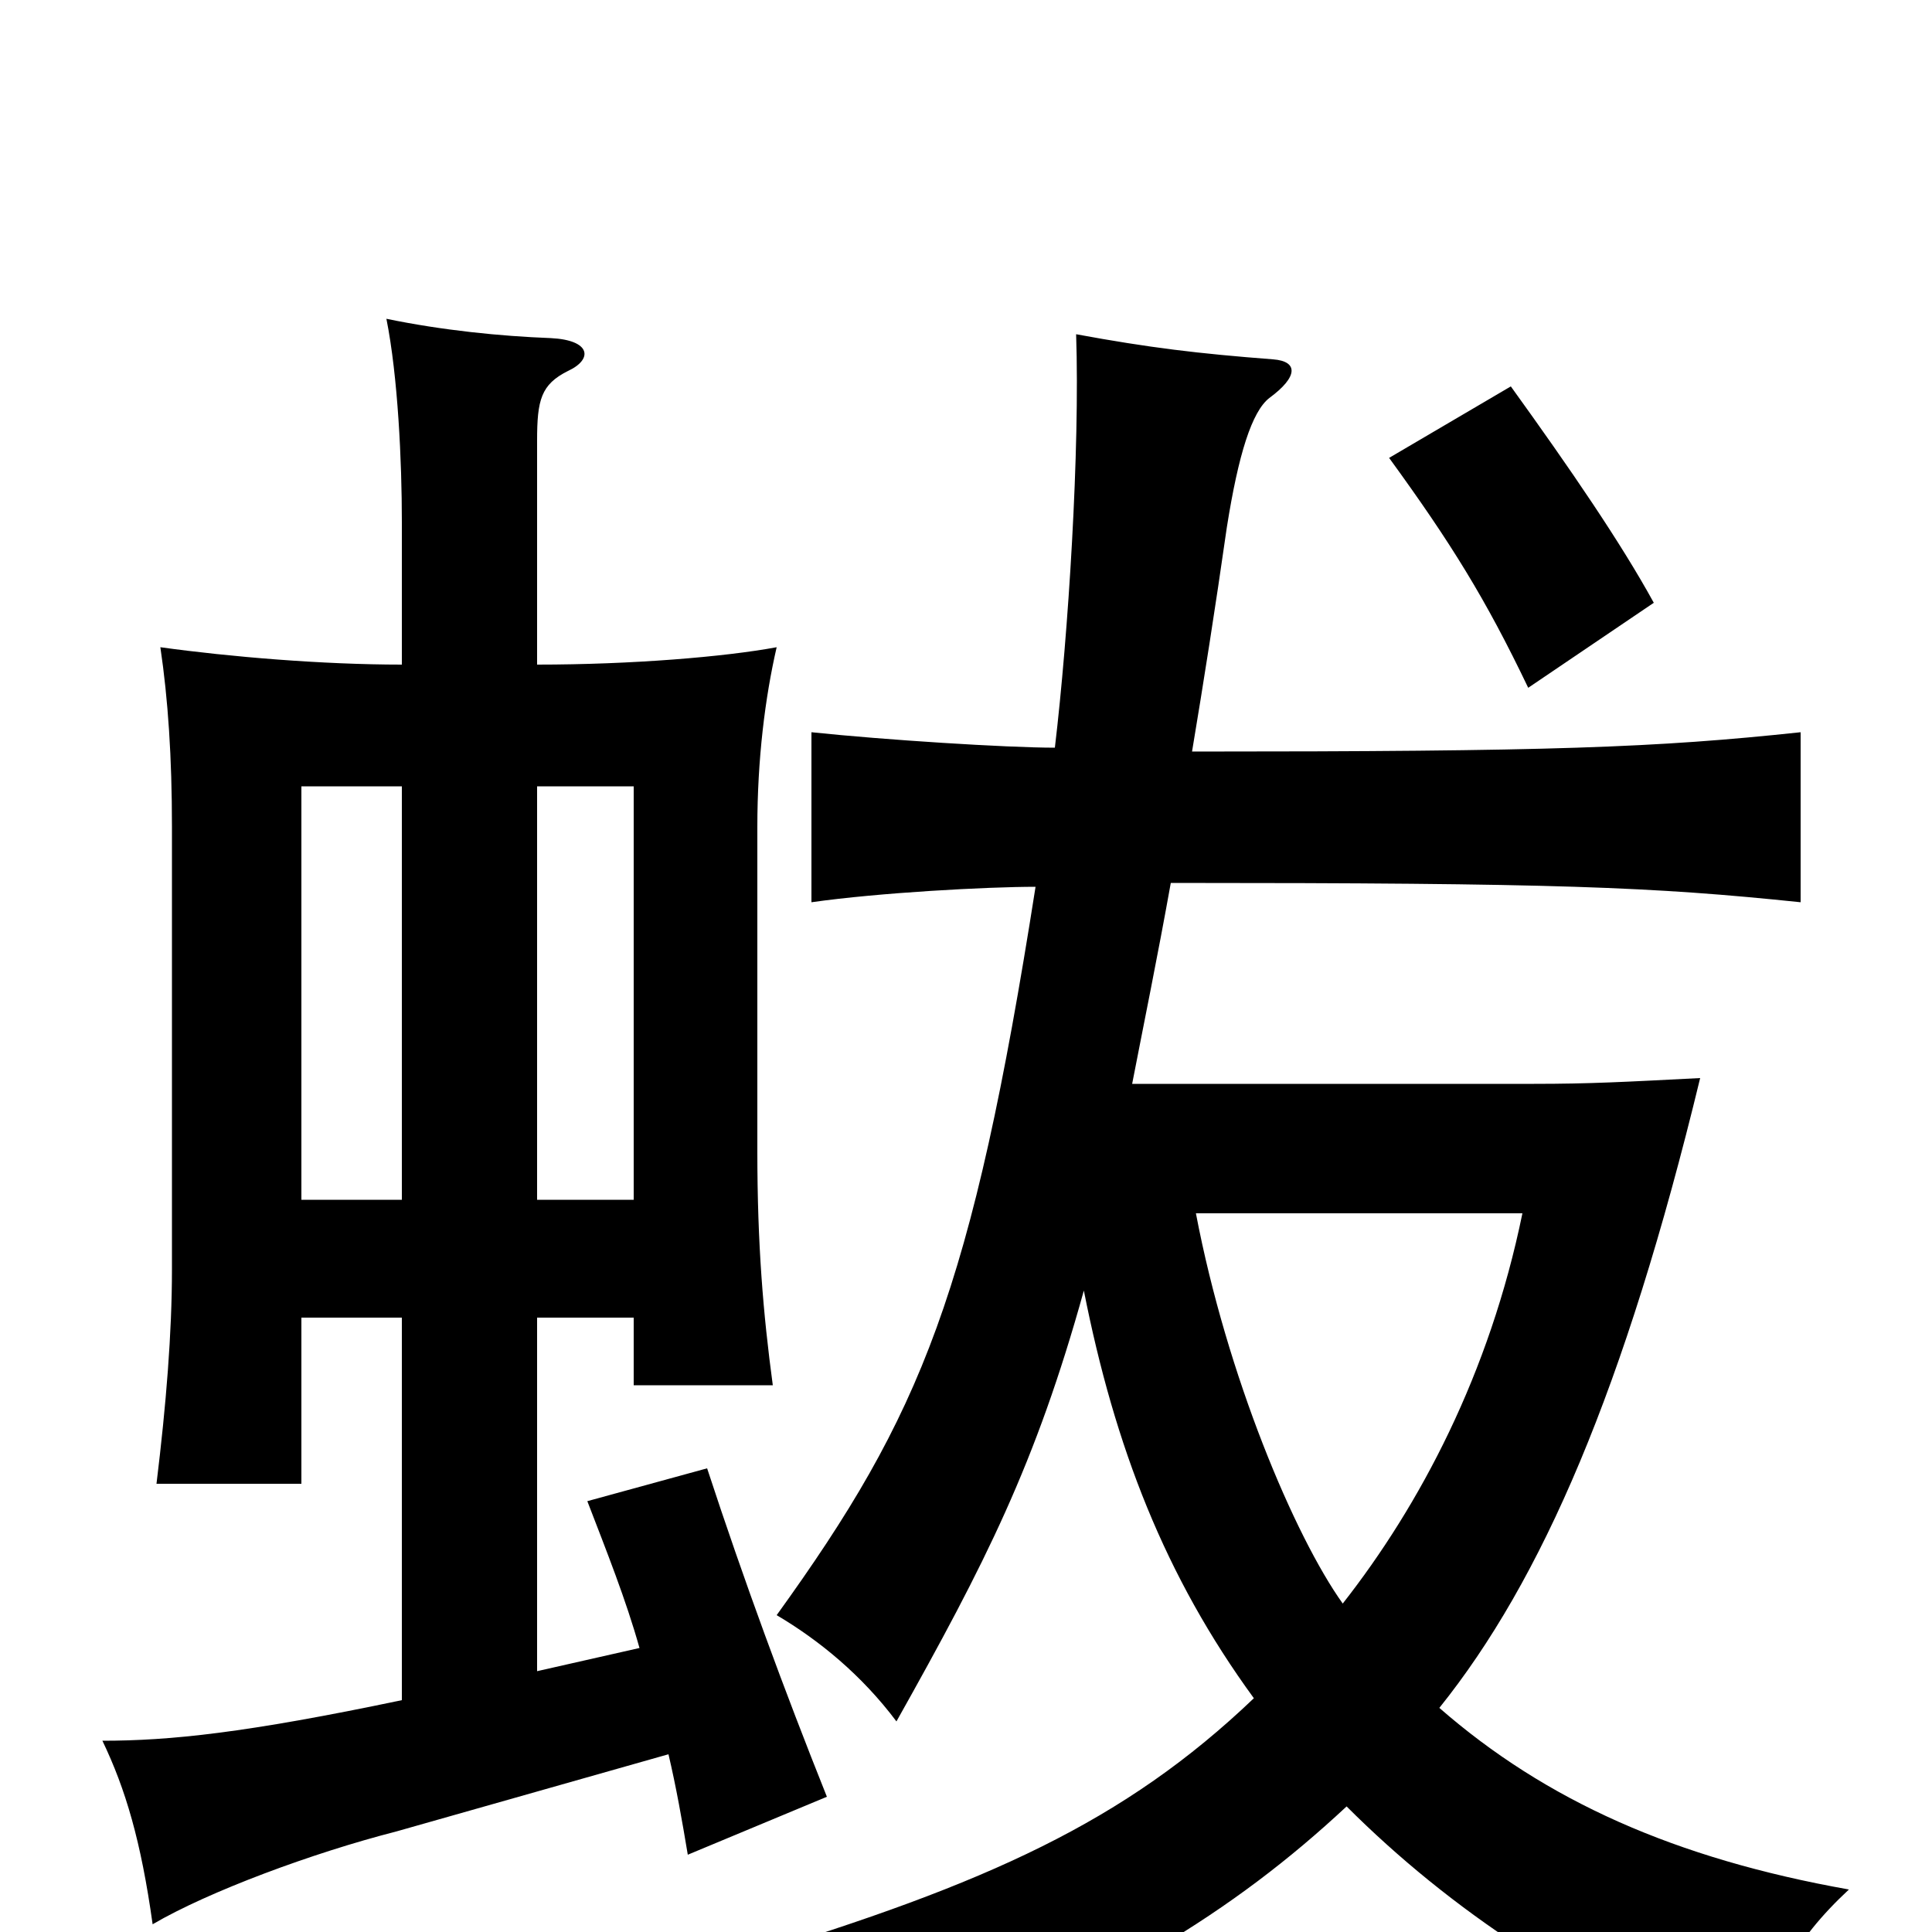 <svg xmlns="http://www.w3.org/2000/svg" viewBox="0 -1000 1000 1000">
	<path fill="#000000" d="M856 -688C839 -719 813 -757 782 -800L719 -763C751 -719 769 -690 791 -644ZM156 -318H208V-120C127 -103 88 -99 53 -99C65 -74 73 -47 79 -4C108 -21 162 -41 205 -52L346 -92C350 -75 353 -58 356 -40L428 -70C406 -125 385 -182 366 -240L304 -223C314 -197 324 -172 331 -147L278 -135V-318H328V-283H400C395 -320 392 -356 392 -404V-572C392 -607 396 -639 402 -665C375 -660 327 -656 278 -656V-772C278 -793 280 -801 294 -808C307 -814 306 -824 285 -825C259 -826 229 -829 200 -835C206 -805 208 -761 208 -730V-656C167 -656 119 -660 83 -665C87 -638 89 -608 89 -572V-343C89 -310 86 -273 81 -232H156ZM208 -593V-379H156V-593ZM328 -379H278V-593H328ZM619 -372H788C771 -289 735 -221 695 -170C670 -205 635 -288 619 -372ZM561 -332C577 -251 603 -184 649 -121C582 -57 511 -25 386 13C415 30 437 52 454 78C574 29 638 -10 697 -65C750 -12 818 34 904 68C917 28 928 5 957 -22C867 -38 800 -68 745 -116C798 -182 841 -281 880 -442C841 -440 823 -439 794 -439H586C592 -470 599 -504 606 -543C806 -543 855 -541 932 -533V-621C857 -613 803 -611 617 -611C623 -647 629 -685 635 -727C641 -765 648 -787 657 -794C672 -805 672 -813 659 -814C620 -817 595 -820 557 -827C559 -767 553 -672 546 -613C521 -613 458 -617 420 -621V-533C455 -538 511 -541 536 -541C503 -331 477 -268 402 -164C424 -151 446 -133 464 -109C510 -191 536 -242 561 -332Z"/>
</svg>